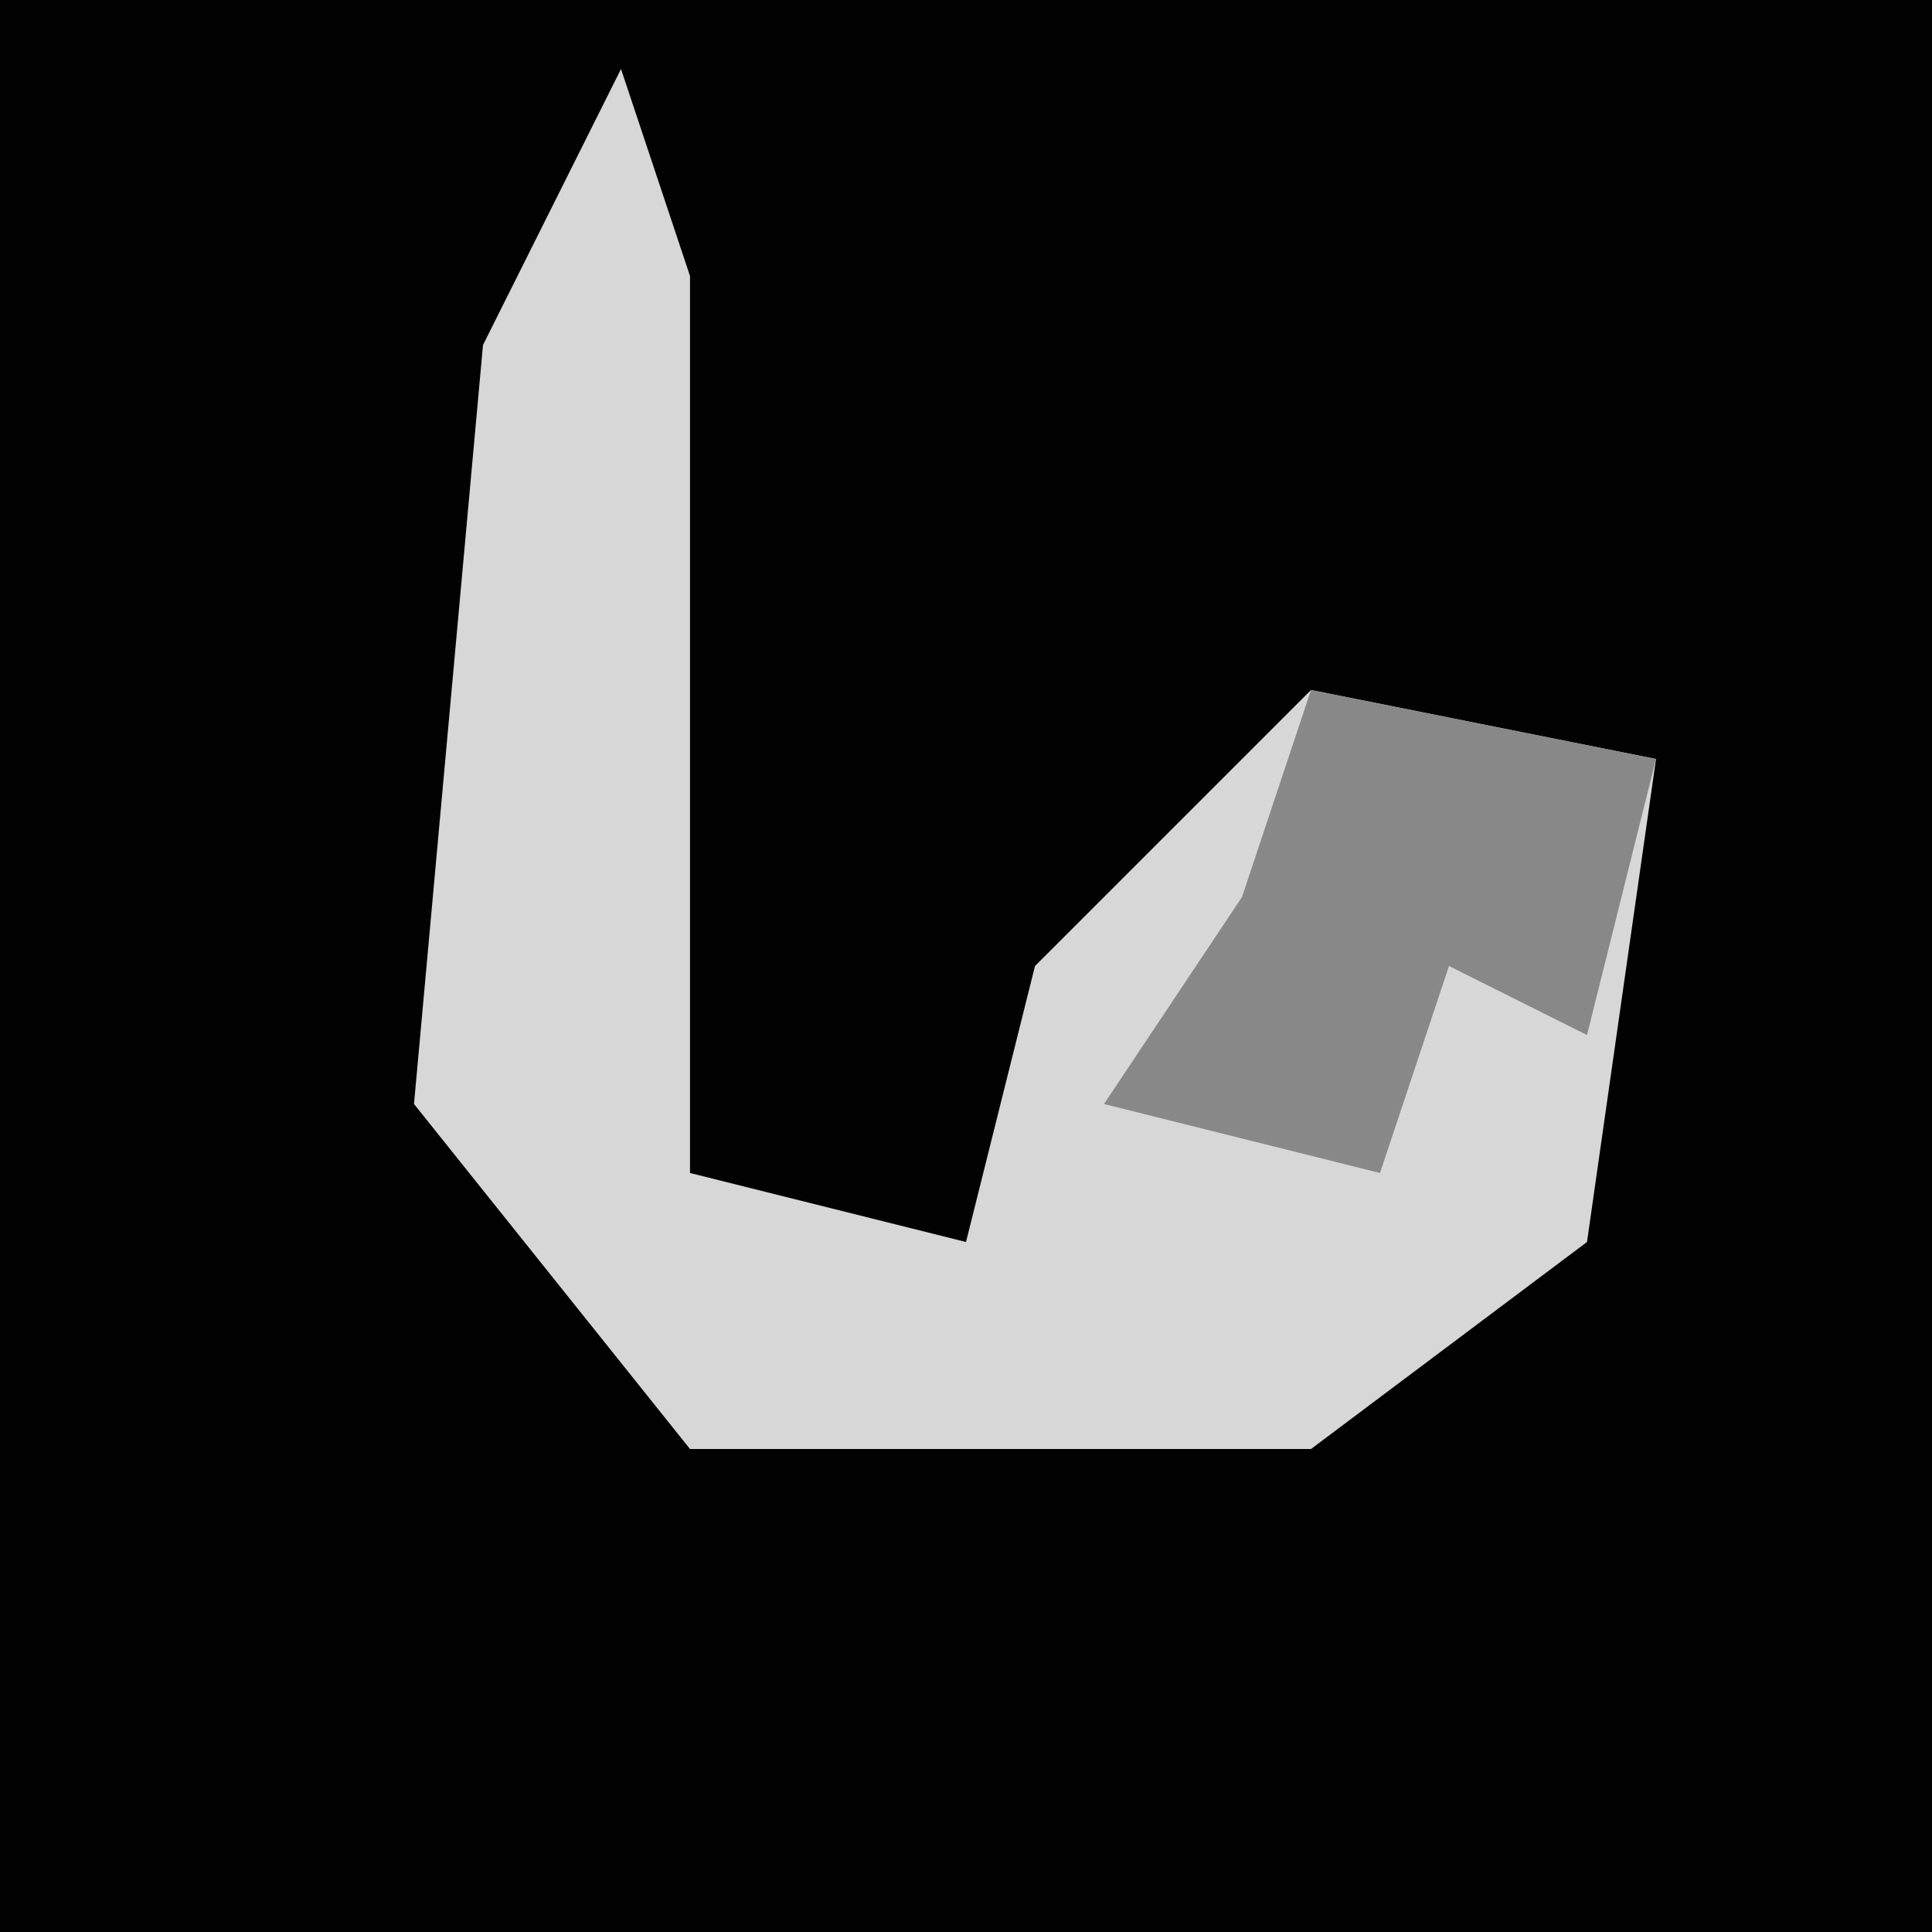 <?xml version="1.0" encoding="UTF-8"?>
<svg version="1.1" xmlns="http://www.w3.org/2000/svg" width="28" height="28">
<path d="M0,0 L28,0 L28,28 L0,28 Z " fill="#020202" transform="translate(0,0)"/>
<path d="M0,0 L1,3 L1,16 L5,17 L6,13 L10,9 L15,10 L14,17 L10,20 L1,20 L-3,15 L-2,4 Z " fill="#D7D7D7" transform="translate(9,1)"/>
<path d="M0,0 L5,1 L4,5 L2,4 L1,7 L-3,6 L-1,3 Z " fill="#888888" transform="translate(19,10)"/>
</svg>
